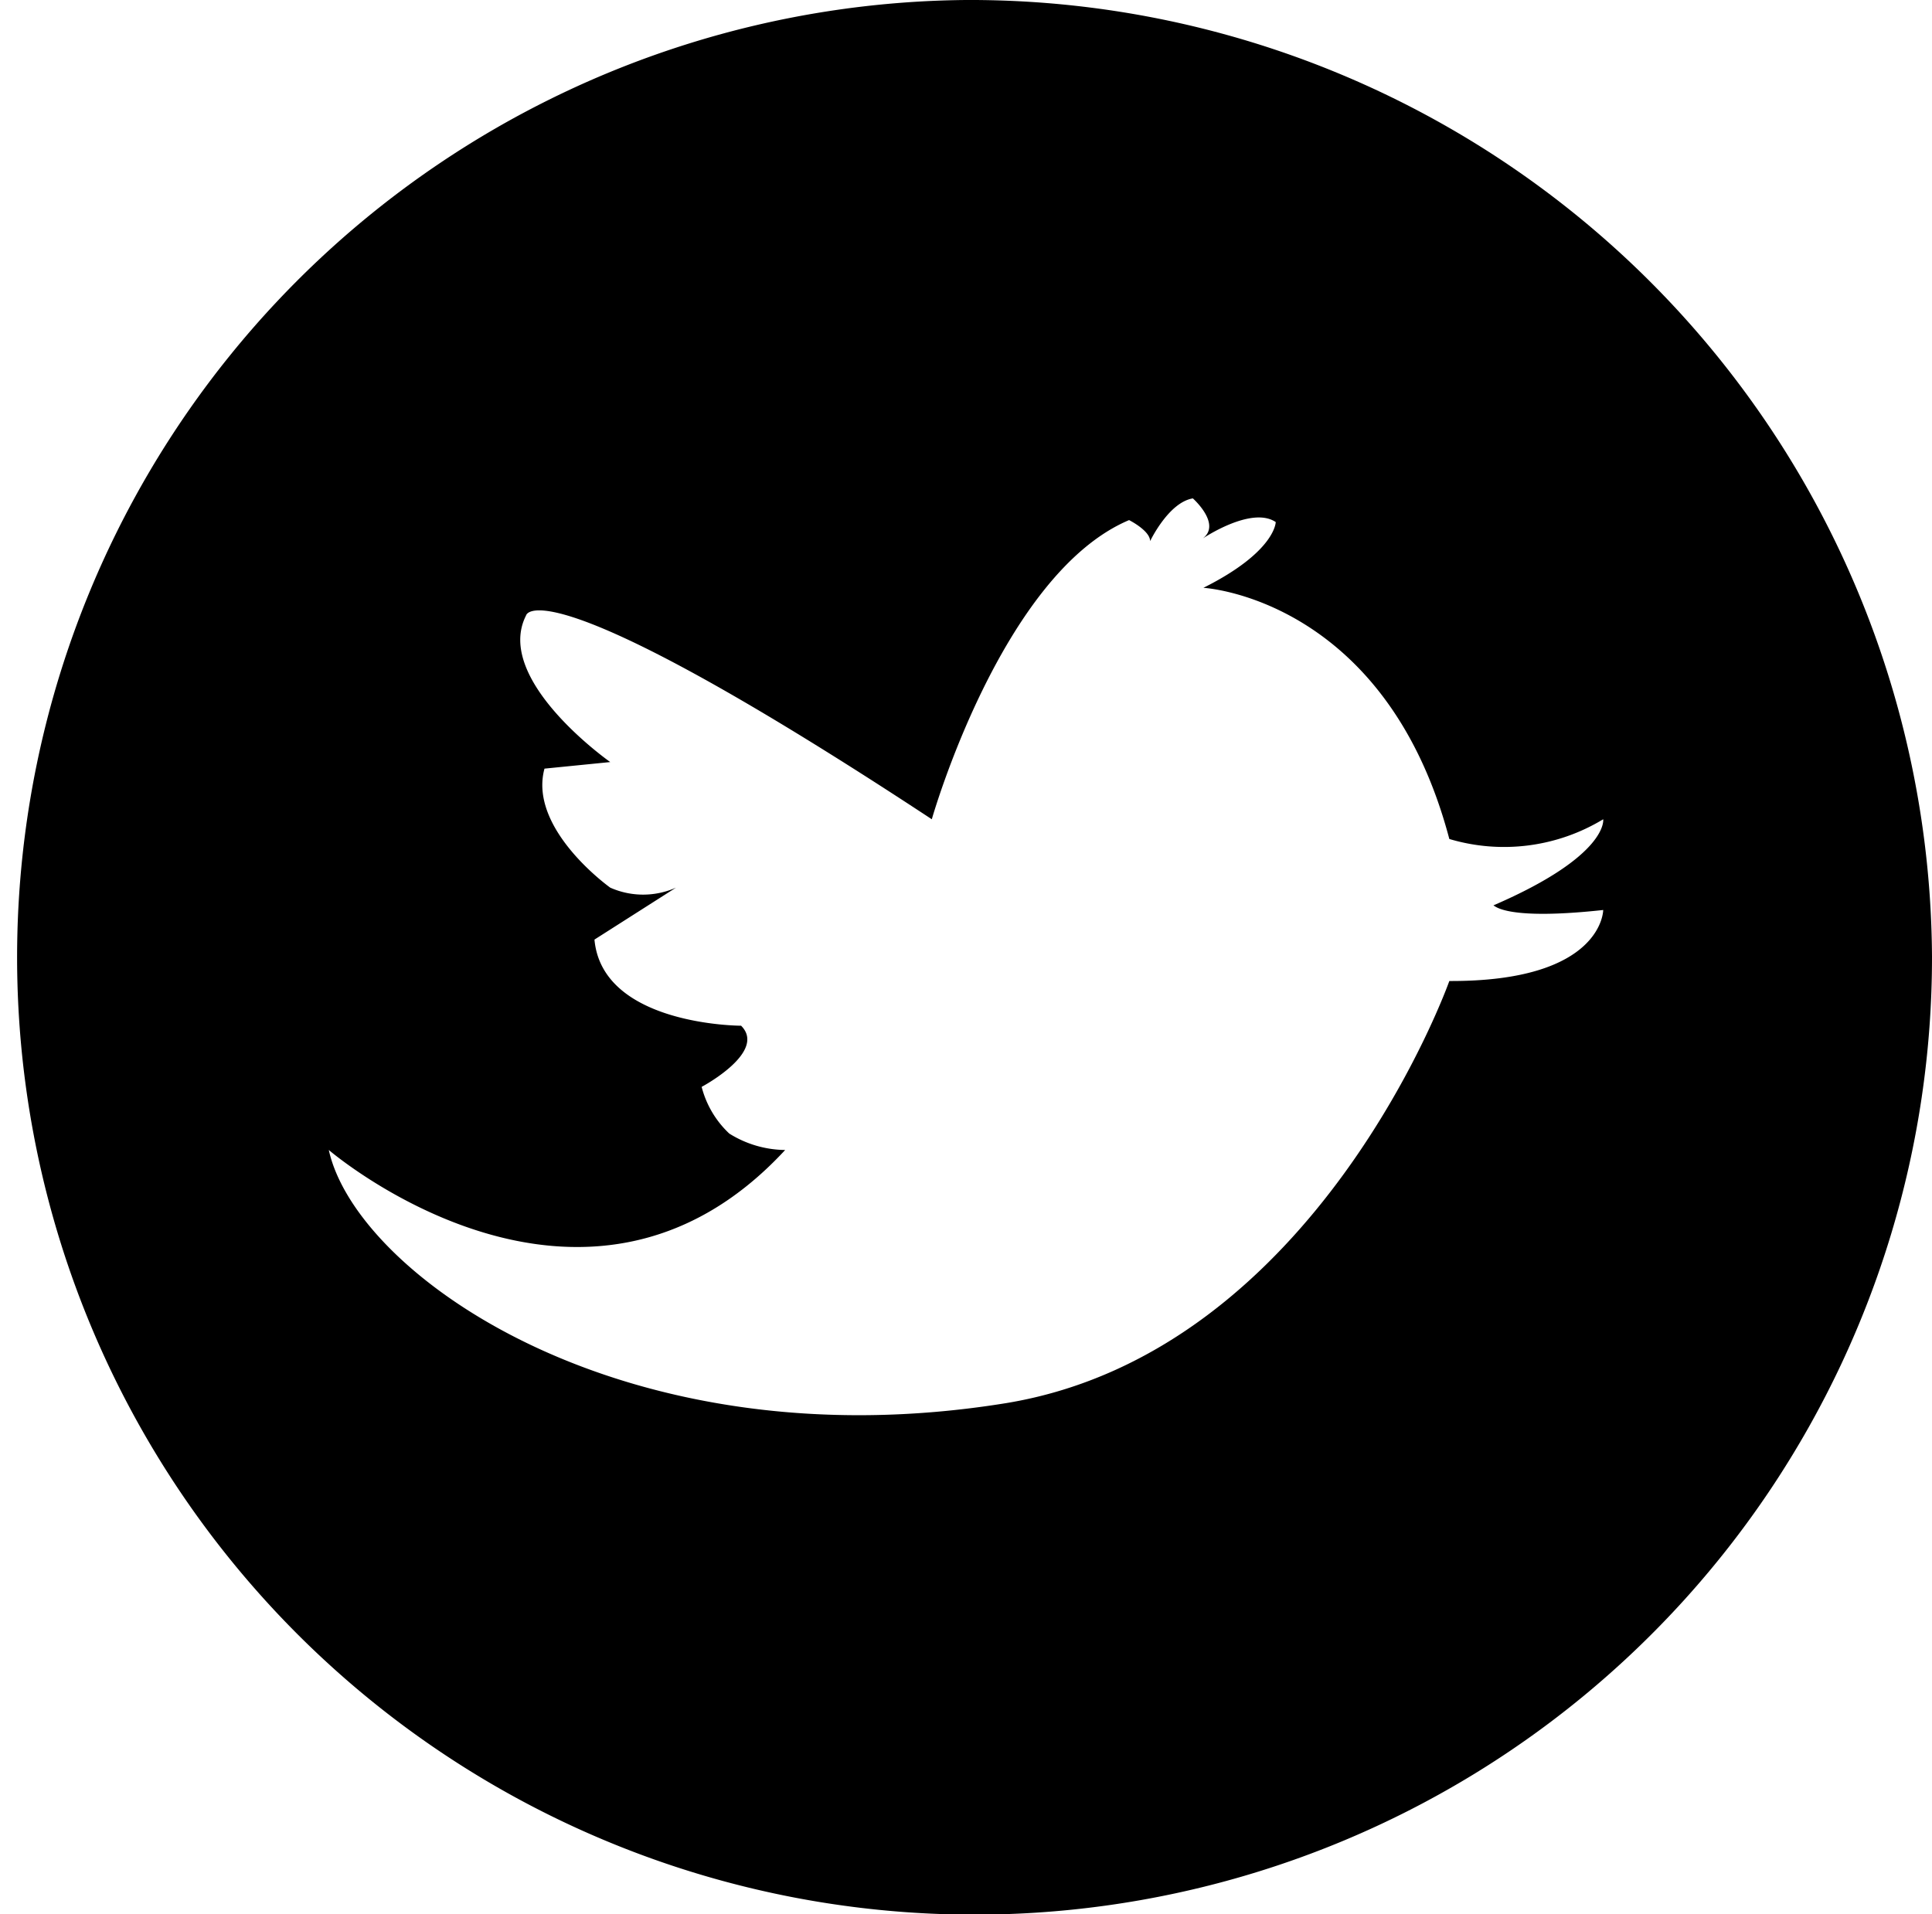 <svg xmlns="http://www.w3.org/2000/svg" viewBox="0 0 29.38 29.11"><title>homepage_mockup_layers</title><g id="b67de0c6-7959-4699-9d70-58c62cbdfd1b" data-name="nav bar"><path d="M14.69,0A14.56,14.56,0,1,0,29.38,14.55,14.63,14.63,0,0,0,14.69,0Zm9.69,13.84s0,1.09-2.34,1.08c0,0-2,5.64-6.74,6.42C9.5,22.28,5.42,19.4,5,17.49c0,0,3.87,3.32,6.94,0a1.63,1.63,0,0,1-.85-.25,1.48,1.48,0,0,1-.42-.71s1-.53.6-.93c0,0-2.11,0-2.23-1.31l1.24-.79a1.23,1.23,0,0,1-1,0s-1.25-.89-1-1.81l1-.1S7.5,10.34,8,9.36c0,0,.17-.85,6.17,3.1,0,0,1.06-3.73,3-4.55,0,0,.32.16.32.32,0,0,.28-.59.65-.65,0,0,.44.39.15.61,0,0,.74-.5,1.11-.25,0,0,0,.45-1.1,1,0,0,2.77.15,3.74,3.82a2.91,2.91,0,0,0,2.34-.3s.09.55-1.67,1.31C22.74,13.78,22.91,14,24.38,13.84Z"/></g></svg>